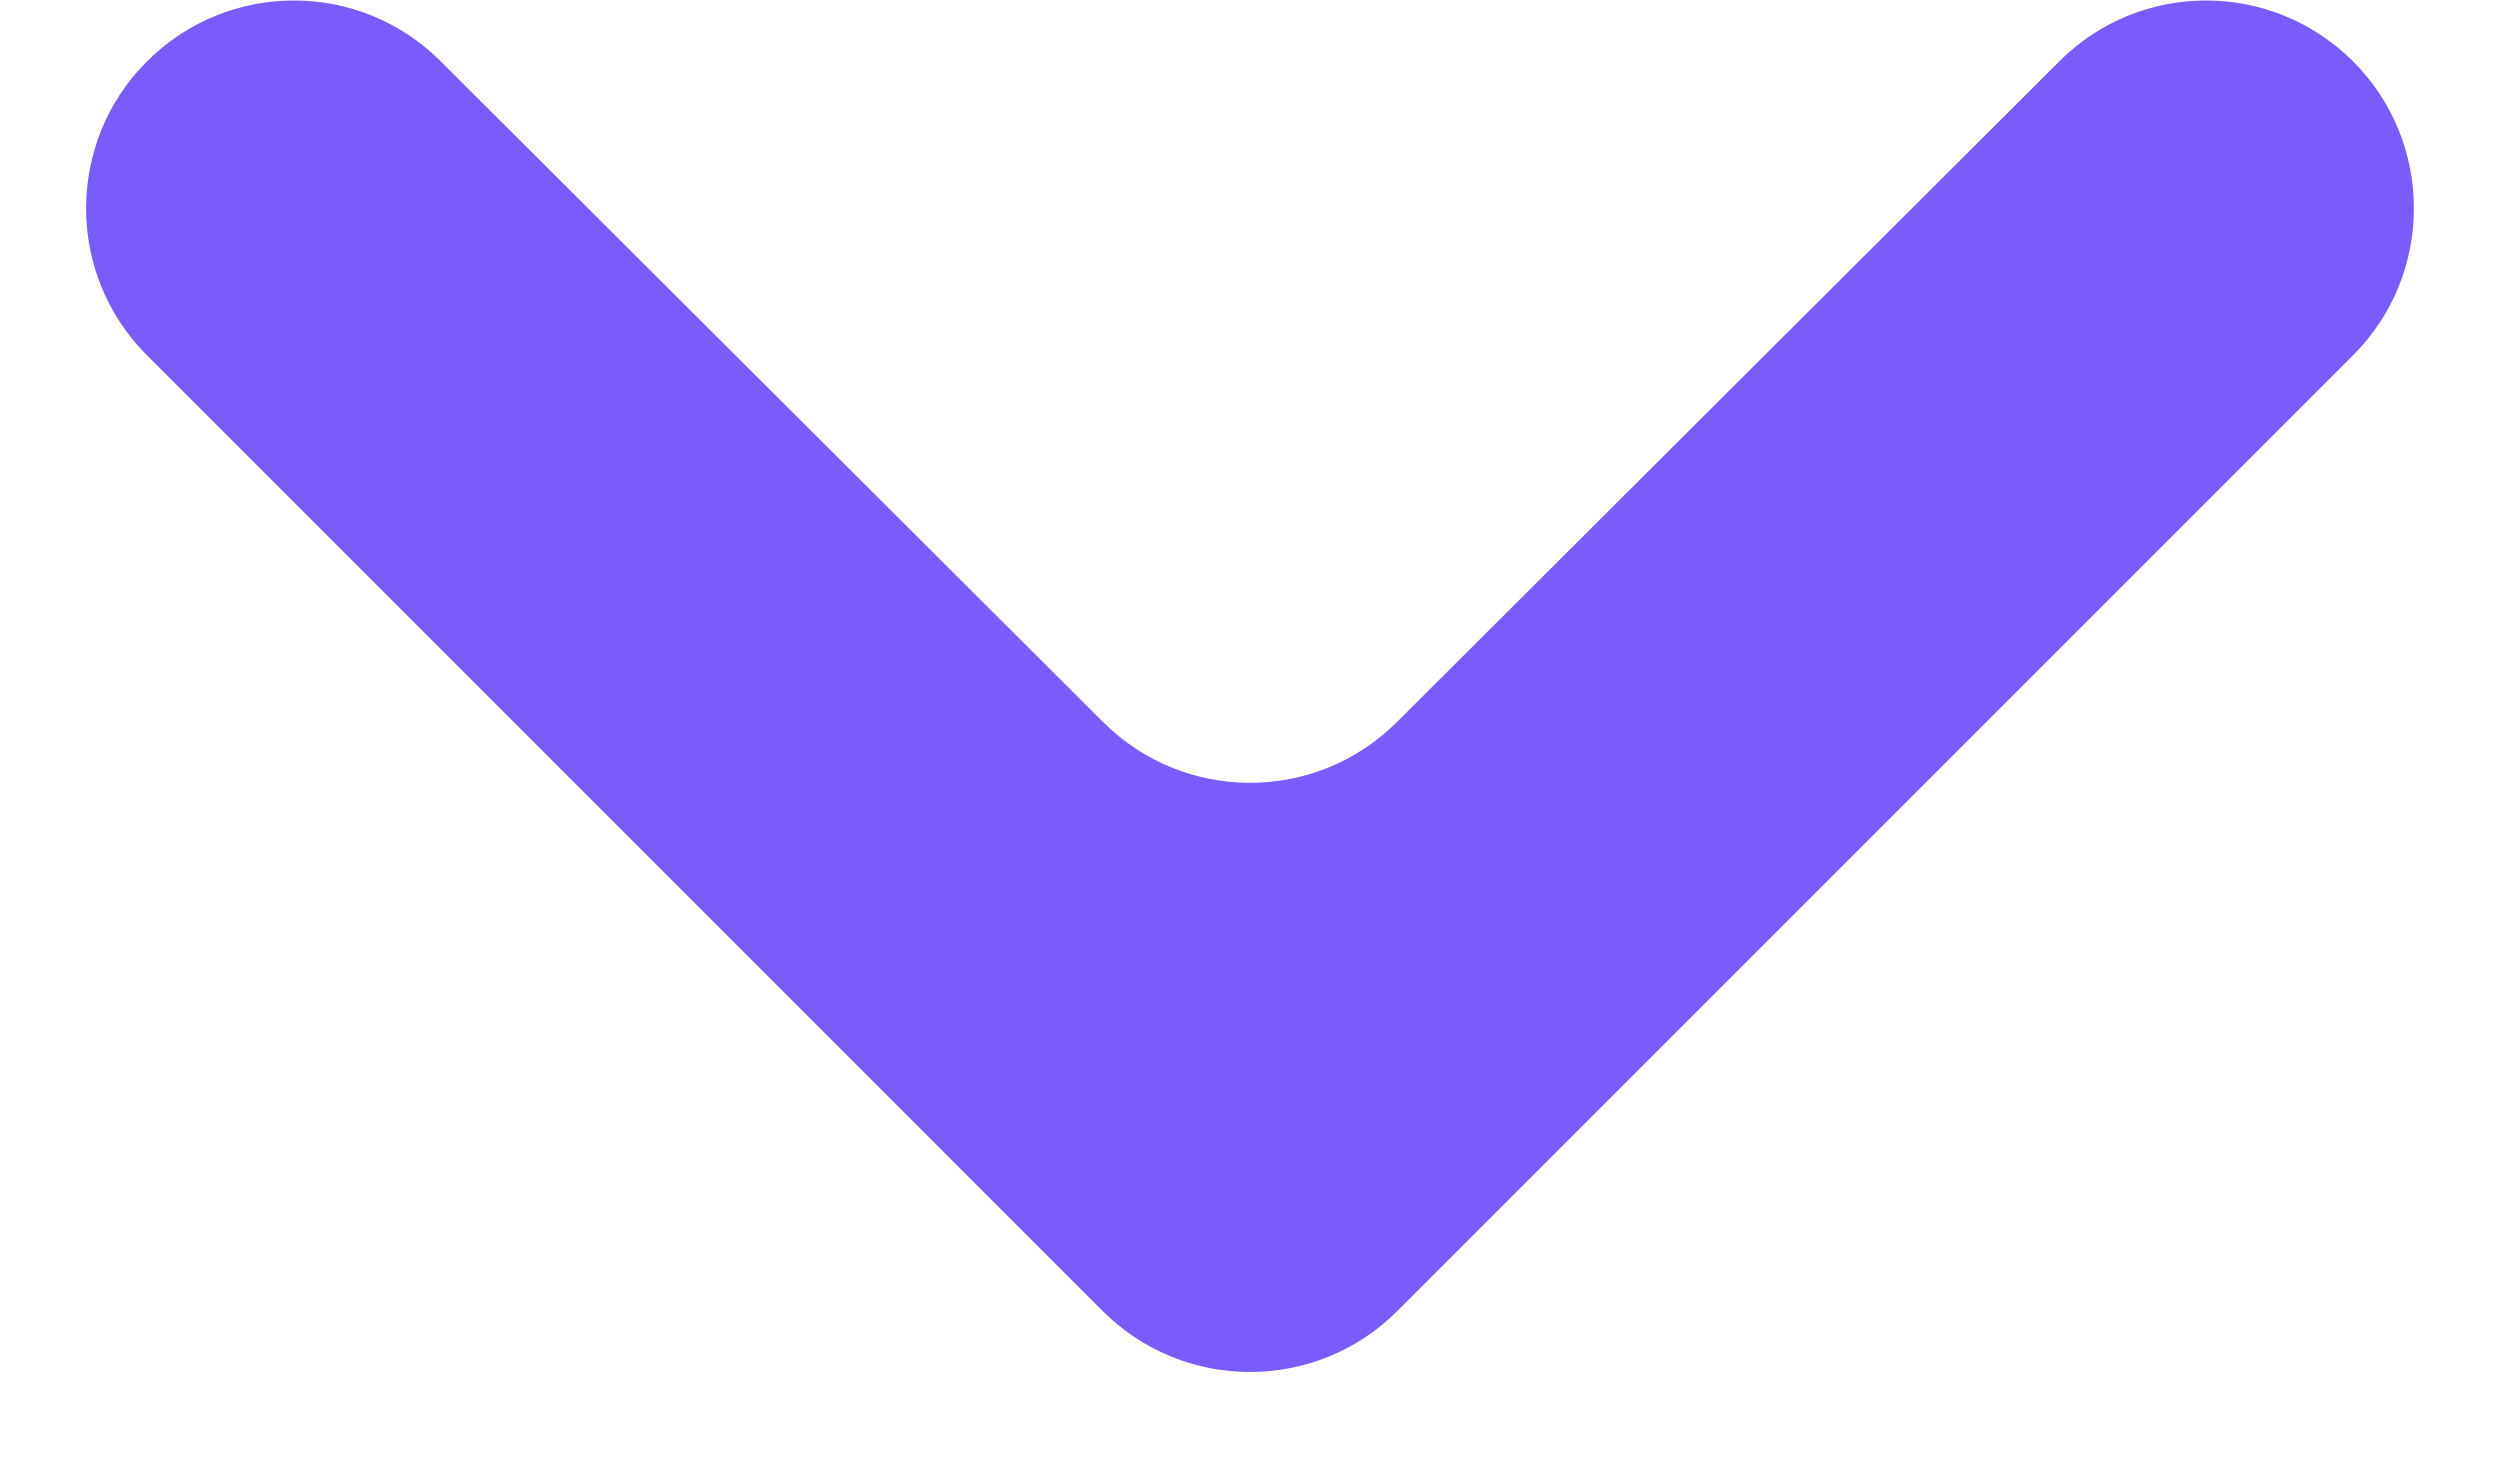 <svg width="12" height="7" viewBox="0 0 12 7" fill="none" xmlns="http://www.w3.org/2000/svg">
    <path d="M0.705 0.295C1.095 -0.095 1.726 -0.095 2.115 0.294L5.294 3.465C5.684 3.855 6.316 3.855 6.706 3.465L9.885 0.294C10.274 -0.095 10.905 -0.095 11.295 0.295C11.684 0.684 11.684 1.316 11.295 1.705L6.707 6.293C6.317 6.683 5.683 6.683 5.293 6.293L0.705 1.705C0.316 1.316 0.316 0.684 0.705 0.295Z"
          fill="#7A5CFA"/>
</svg>
